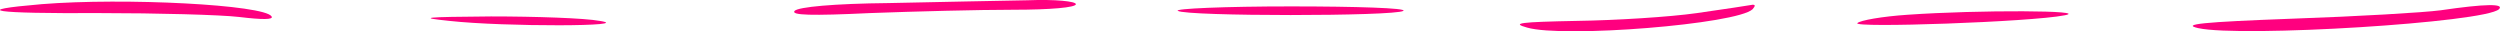 <svg xmlns="http://www.w3.org/2000/svg" version="1.0" preserveAspectRatio="xMidYMid meet" viewBox="0.84 0.25 448.84 5.62">  <g transform="translate(0,12) scale(0.1,-0.1)" fill="#ff007f" stroke="none"> <path d="M83 110 c-130 -11 -87 -17 104 -16 103 0 217 -3 251 -7 41 -5 62 -5 58 1 -13 21 -264 34 -413 22z"/> <path d="M1605 112 c-100 -1 -163 -7 -170 -14 -7 -8 30 -9 135 -4 80 3 196 6 258 6 66 0 112 4 112 10 0 5 -36 9 -87 7 -49 -1 -160 -3 -248 -5z"/> <path d="M2123 98 c16 -10 389 -10 405 0 7 5 -84 8 -202 8 -118 0 -210 -4 -203 -8z"/> <path d="M3055 94 c-49 -7 -146 -13 -215 -14 -103 -2 -119 -4 -90 -12 65 -19 377 6 405 33 5 6 5 8 0 8 -6 -1 -50 -8 -100 -15z"/> <path d="M4390 99 c-30 -4 -149 -11 -265 -15 -162 -6 -201 -10 -170 -17 78 -17 515 10 540 34 10 10 -23 10 -105 -2z"/> <path d="M3433 91 c-45 -3 -85 -10 -90 -15 -9 -9 312 2 372 14 48 9 -154 10 -282 1z"/> <path d="M815 80 c100 -11 336 -10 270 0 -27 5 -115 8 -195 8 -120 -1 -133 -2 -75 -8z"/> </g> </svg>
